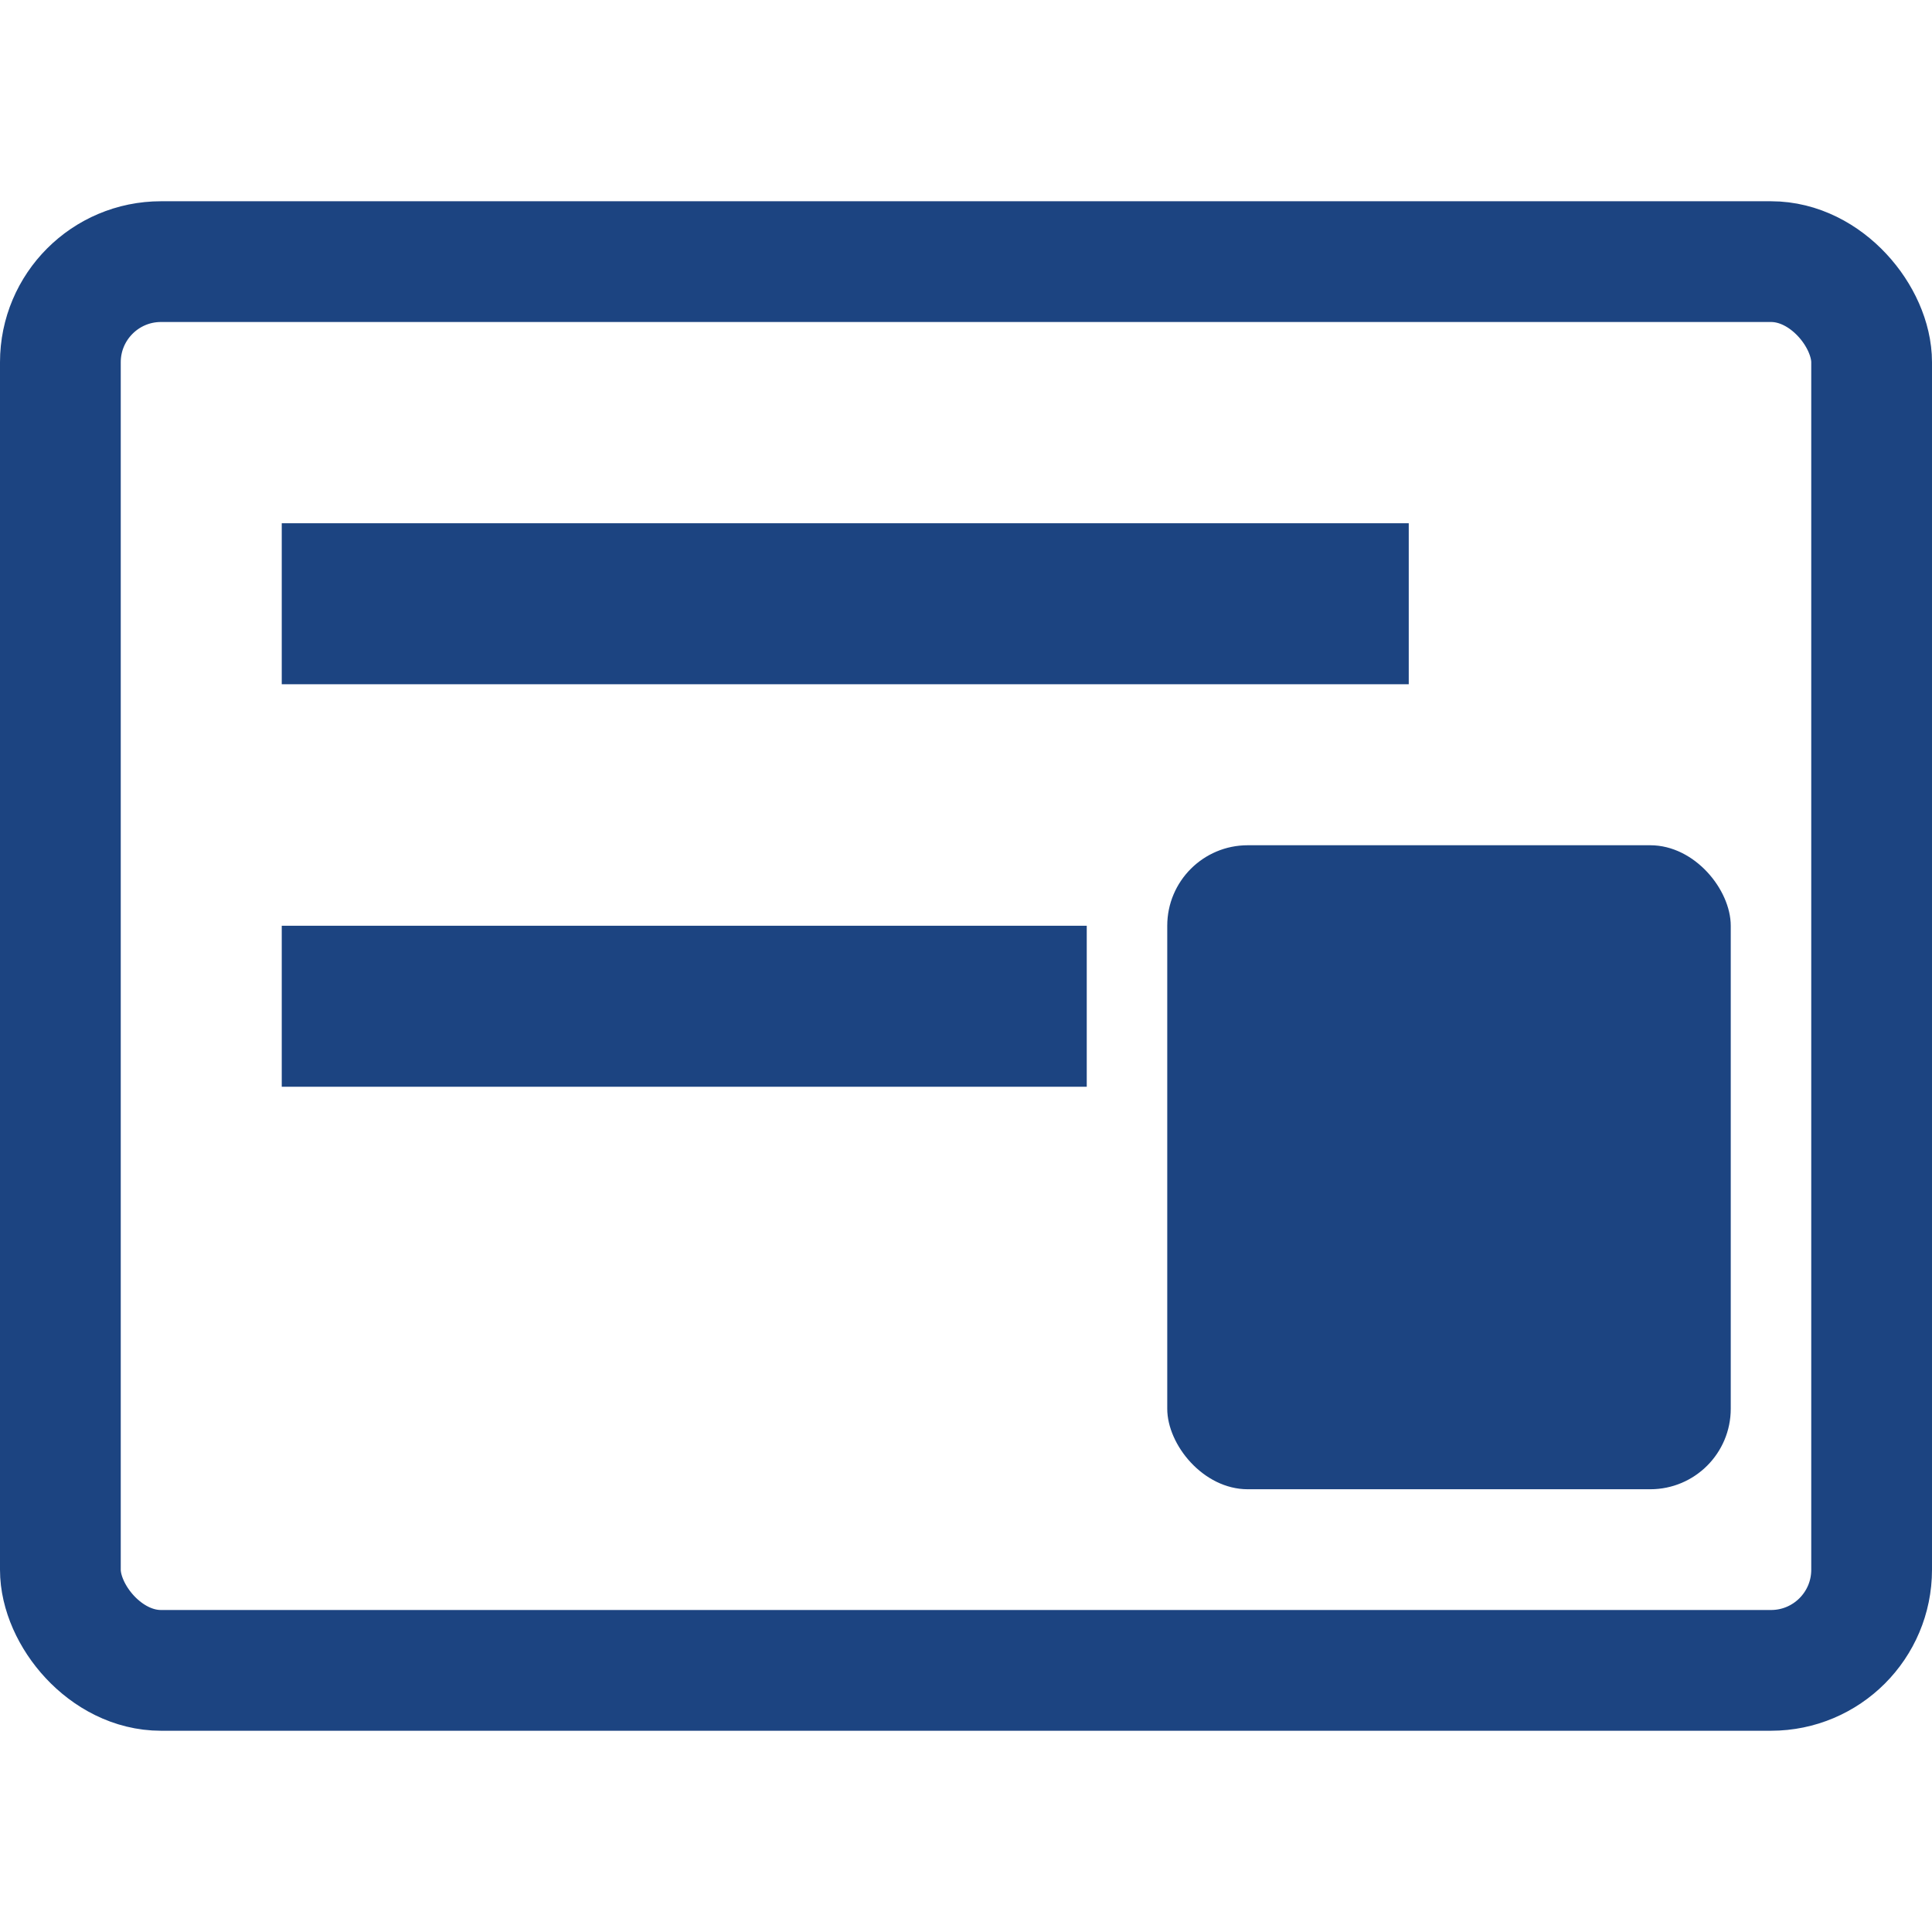 <svg width="17" height="17" viewBox="0 0 24 19" fill="none" xmlns="http://www.w3.org/2000/svg">
<rect x="3.5" y="4" width="14" height="2" fill="#1C4481"/>
<rect x="3.5" y="9" width="10" height="2" fill="#1C4481"/>
<rect x="14.5" y="8" width="7" height="8" rx="1" fill="#1C4481"/>
<rect x="0.75" y="0.75" width="22.5" height="17.5" rx="1.25" stroke="#1C4481" stroke-width="1.5"/>
</svg>
